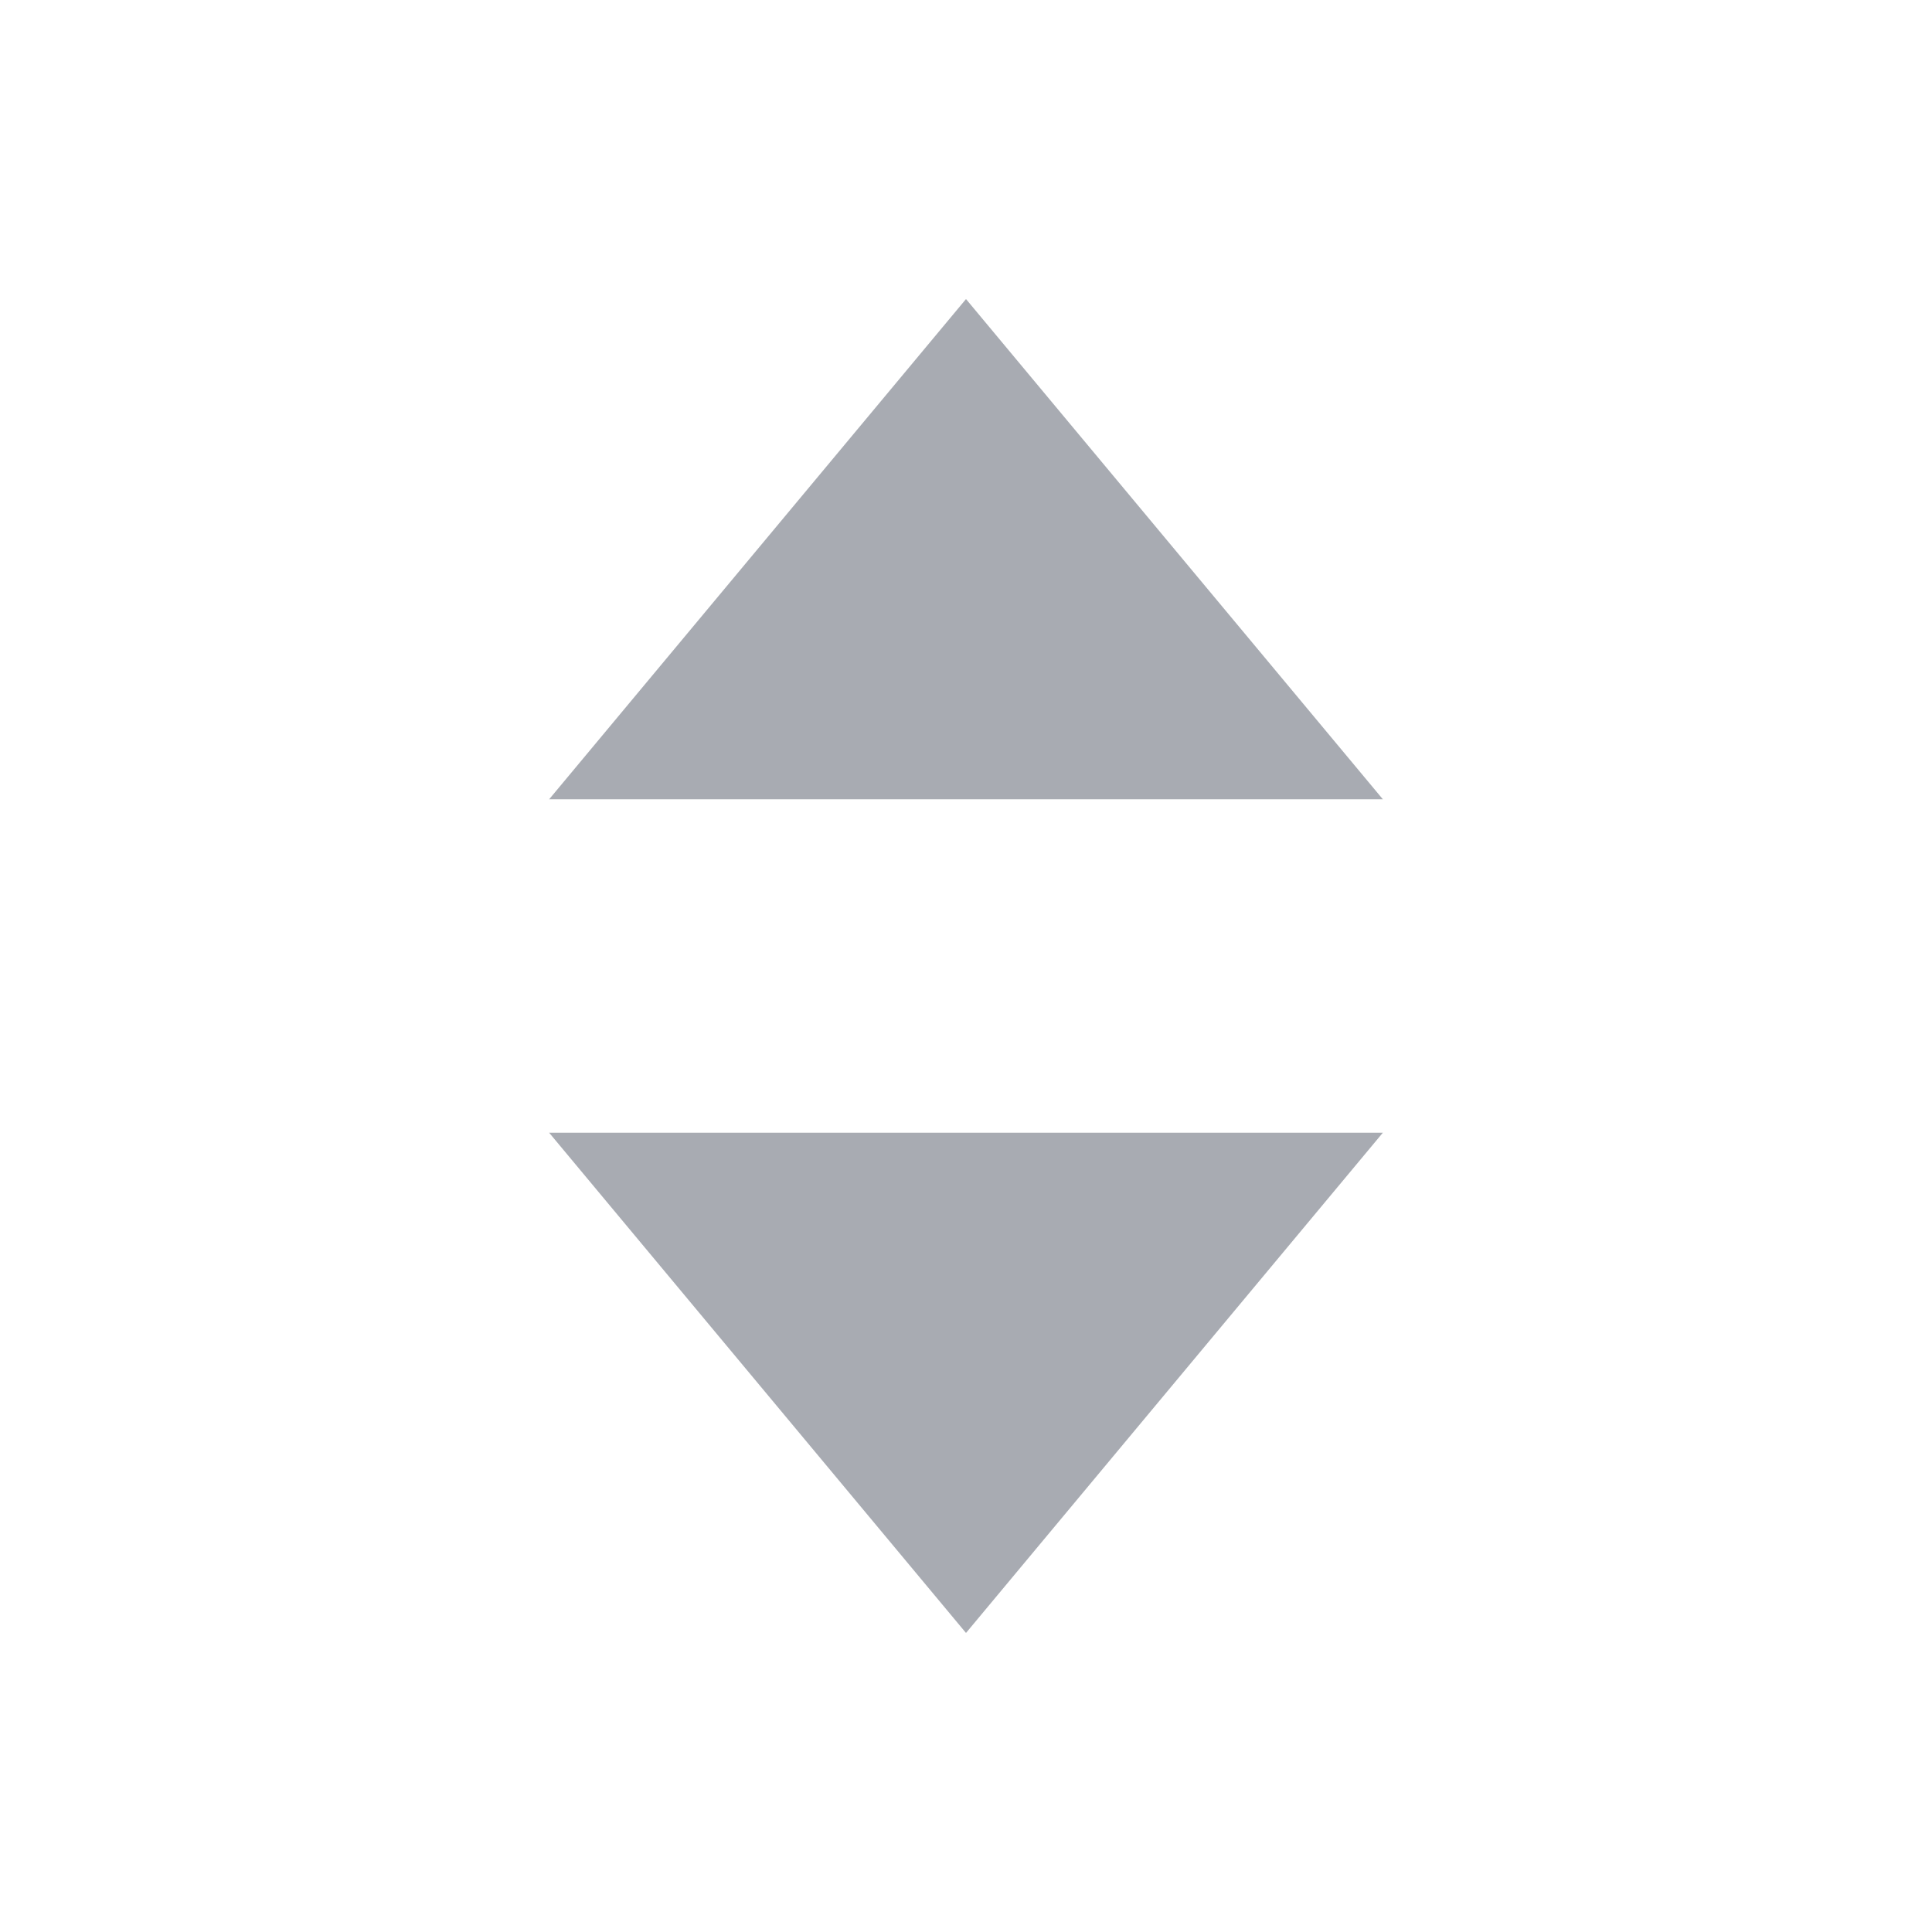 <?xml version="1.0" standalone="no"?><!DOCTYPE svg PUBLIC "-//W3C//DTD SVG 1.1//EN" "http://www.w3.org/Graphics/SVG/1.1/DTD/svg11.dtd"><svg t="1701946286284" class="icon" viewBox="0 0 1024 1024" version="1.1" xmlns="http://www.w3.org/2000/svg" p-id="2399" xmlns:xlink="http://www.w3.org/1999/xlink" width="200" height="200"><path d="M732.934 600.374h-441.87l220.934 265.121 220.934-265.121z" fill="#a8abb2" p-id="2400"></path><path d="M291.066 423.626h441.87l-220.934-265.121-220.934 265.121z" fill="#a8abb2" p-id="2401"></path></svg>

